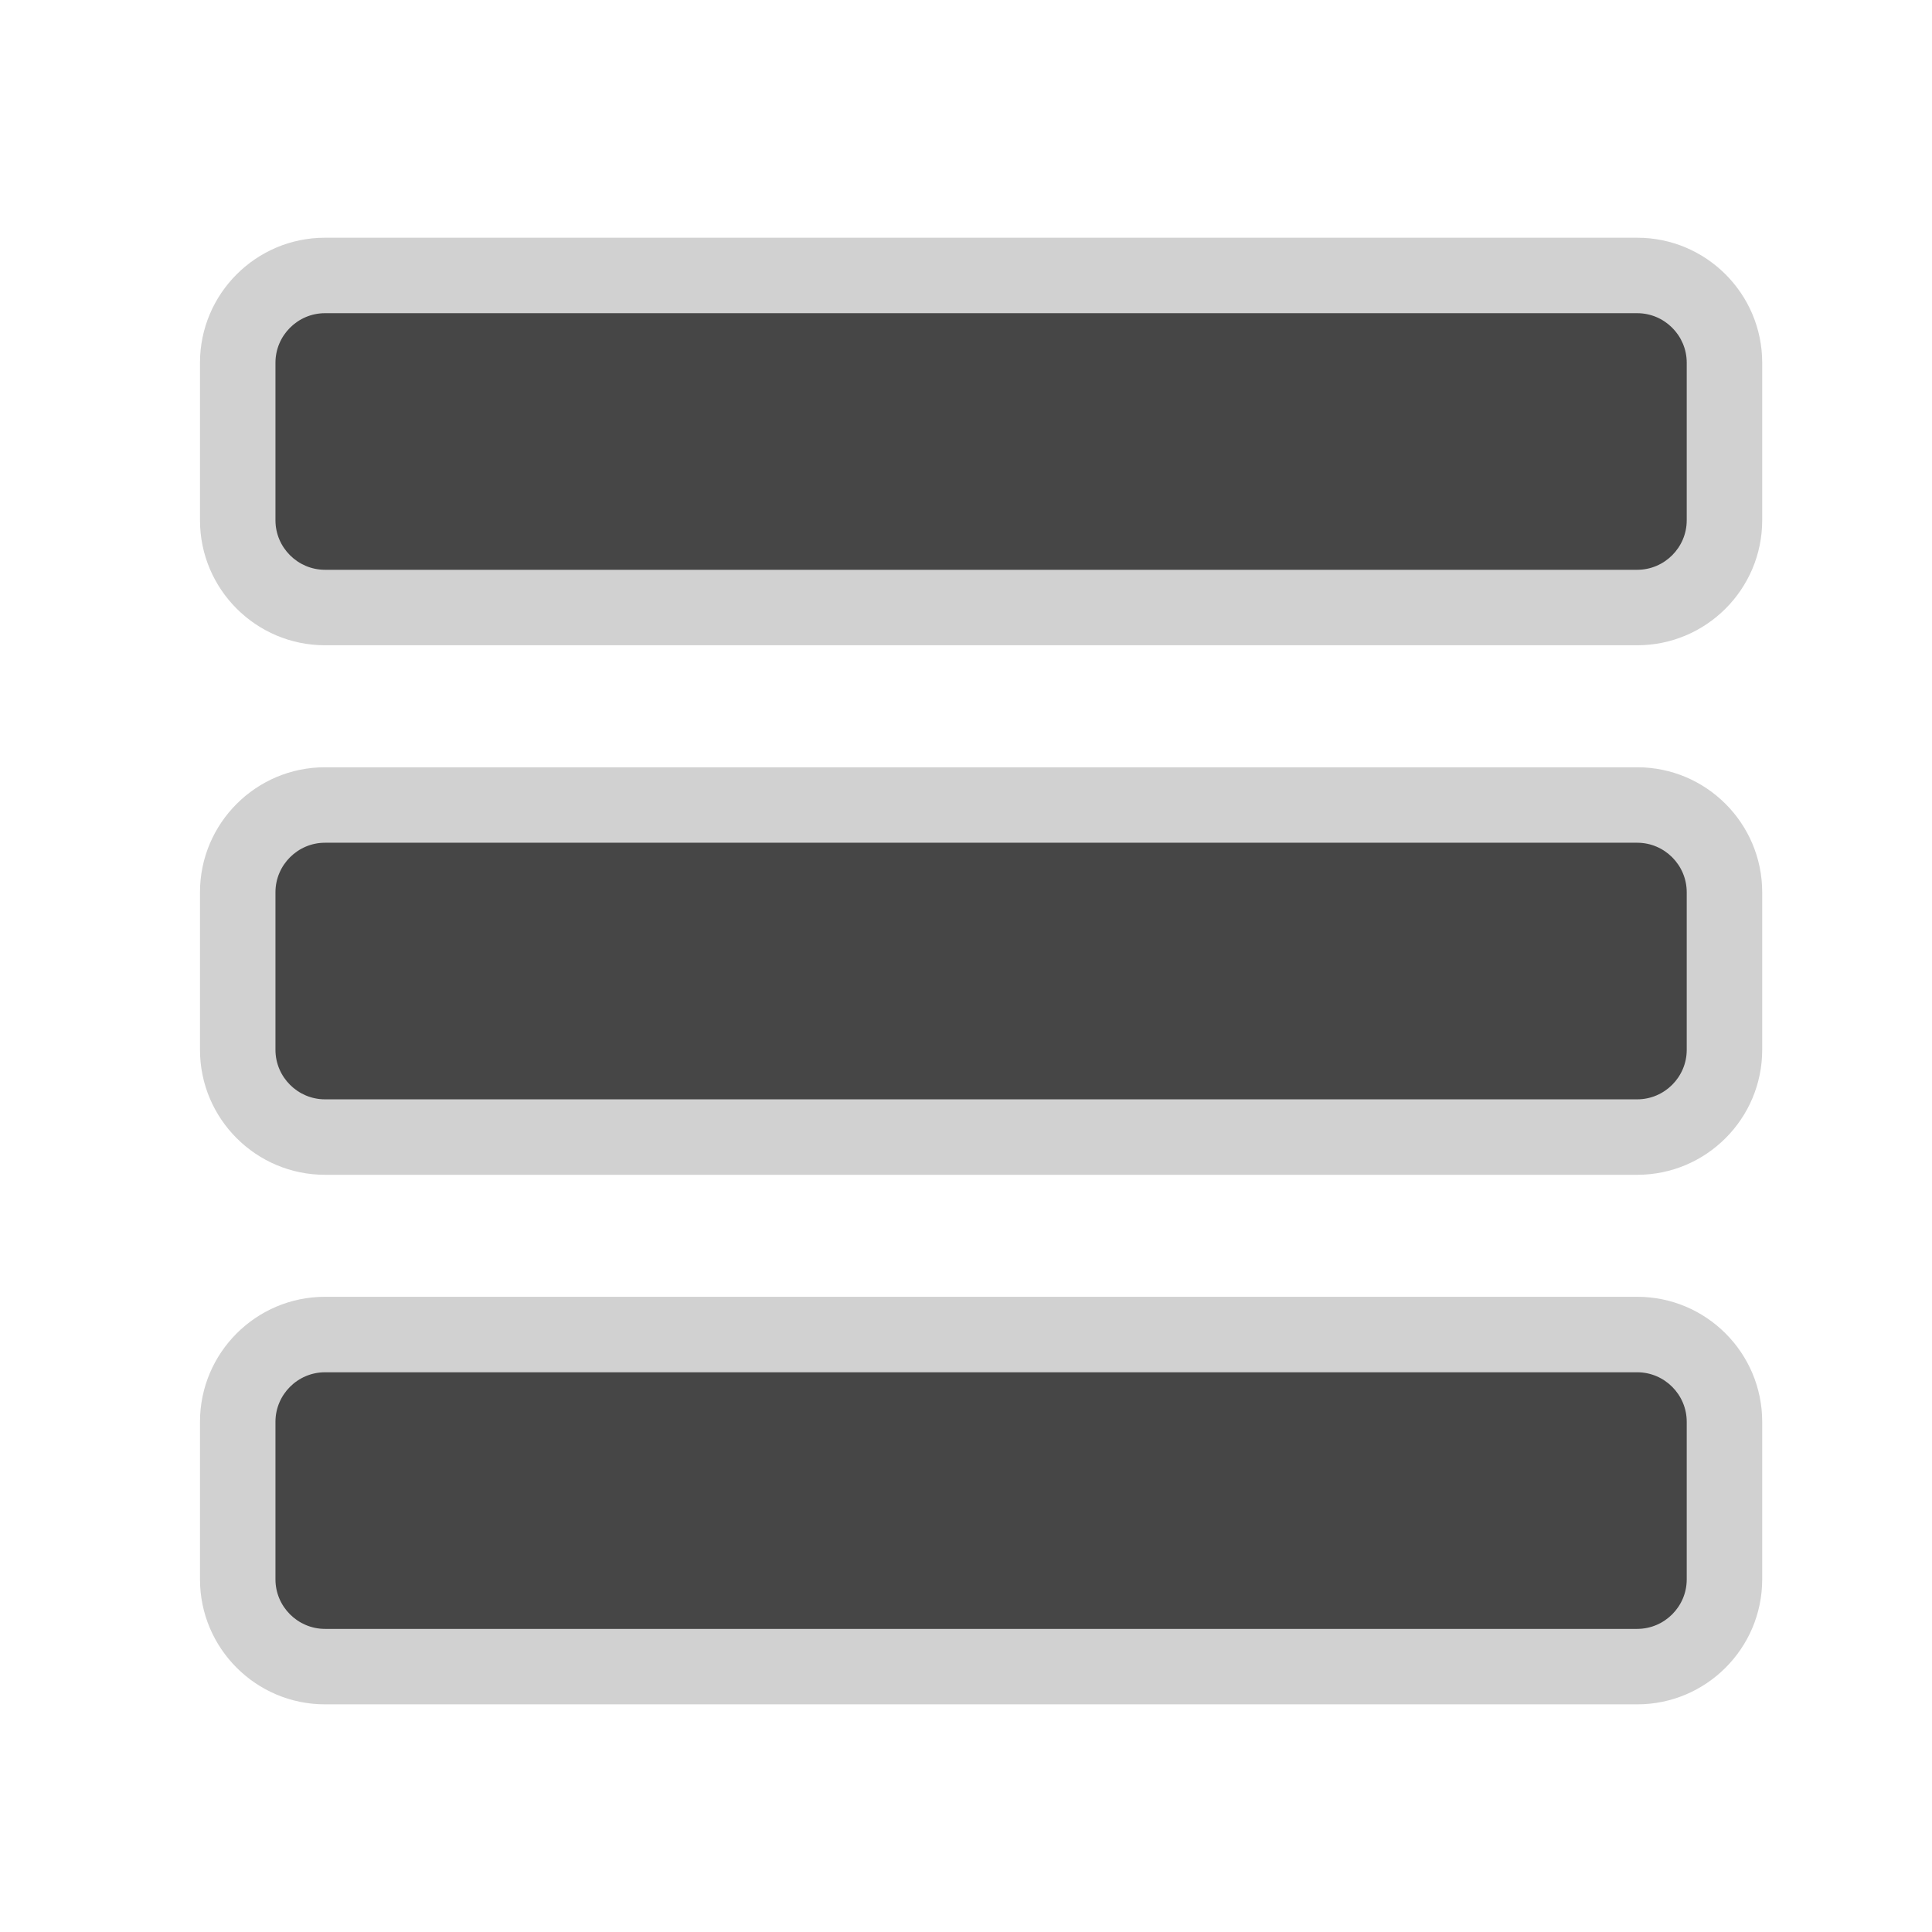<?xml version="1.0" encoding="utf-8"?>
<!-- (c) mapshakers 2015, Licence: CC0 1.0 Universal, www.mapshakers.com  -->
<!DOCTYPE svg PUBLIC "-//W3C//DTD SVG 1.1//EN" "http://www.w3.org/Graphics/SVG/1.1/DTD/svg11.dtd">
<svg version="1.1" id="bars" xmlns="http://www.w3.org/2000/svg" xmlns:xlink="http://www.w3.org/1999/xlink" x="0px" y="0px"
	 width="256px" height="256px" viewBox="0 0 256 256" style="enable-background:new 0 0 256 256;" xml:space="preserve">
<style type="text/css">
<![CDATA[
	.st0{fill:#464646;}
	.st1{fill:#D1D1D1;}
]]>
</style>
<path class="st1" d="M43.059,225.834c-9.131,0-16.559-7.428-16.559-16.559v-20.883c0-9.131,7.428-16.559,16.559-16.559h173.882
	c9.131,0,16.559,7.428,16.559,16.559v20.883c0,9.131-7.428,16.559-16.559,16.559H43.059z M43.059,155.667
	c-9.131,0-16.559-7.428-16.559-16.559v-20.882c0-9.131,7.428-16.559,16.559-16.559h173.882c9.131,0,16.559,7.428,16.559,16.559
	v20.882c0,9.131-7.428,16.559-16.559,16.559H43.059z M43.059,85.5c-9.131,0-16.559-7.428-16.559-16.559V48.059
	c0-9.131,7.428-16.559,16.559-16.559h173.882c9.131,0,16.559,7.428,16.559,16.559v20.882c0,9.131-7.428,16.559-16.559,16.559H43.059
	z"/>
<path class="st0" d="M223.5,68.941c0,3.607-2.951,6.559-6.559,6.559H43.059c-3.607,0-6.559-2.952-6.559-6.559V48.059
	c0-3.607,2.952-6.559,6.559-6.559h173.882c3.607,0,6.559,2.952,6.559,6.559V68.941z M223.5,118.226c0-3.607-2.951-6.559-6.559-6.559
	H43.059c-3.607,0-6.559,2.952-6.559,6.559v20.882c0,3.607,2.952,6.559,6.559,6.559h173.882c3.607,0,6.559-2.951,6.559-6.559V118.226
	z M223.5,188.393c0-3.607-2.951-6.559-6.559-6.559H43.059c-3.607,0-6.559,2.951-6.559,6.559v20.883c0,3.607,2.952,6.559,6.559,6.559
	h173.882c3.607,0,6.559-2.951,6.559-6.559V188.393z"/>
</svg>
